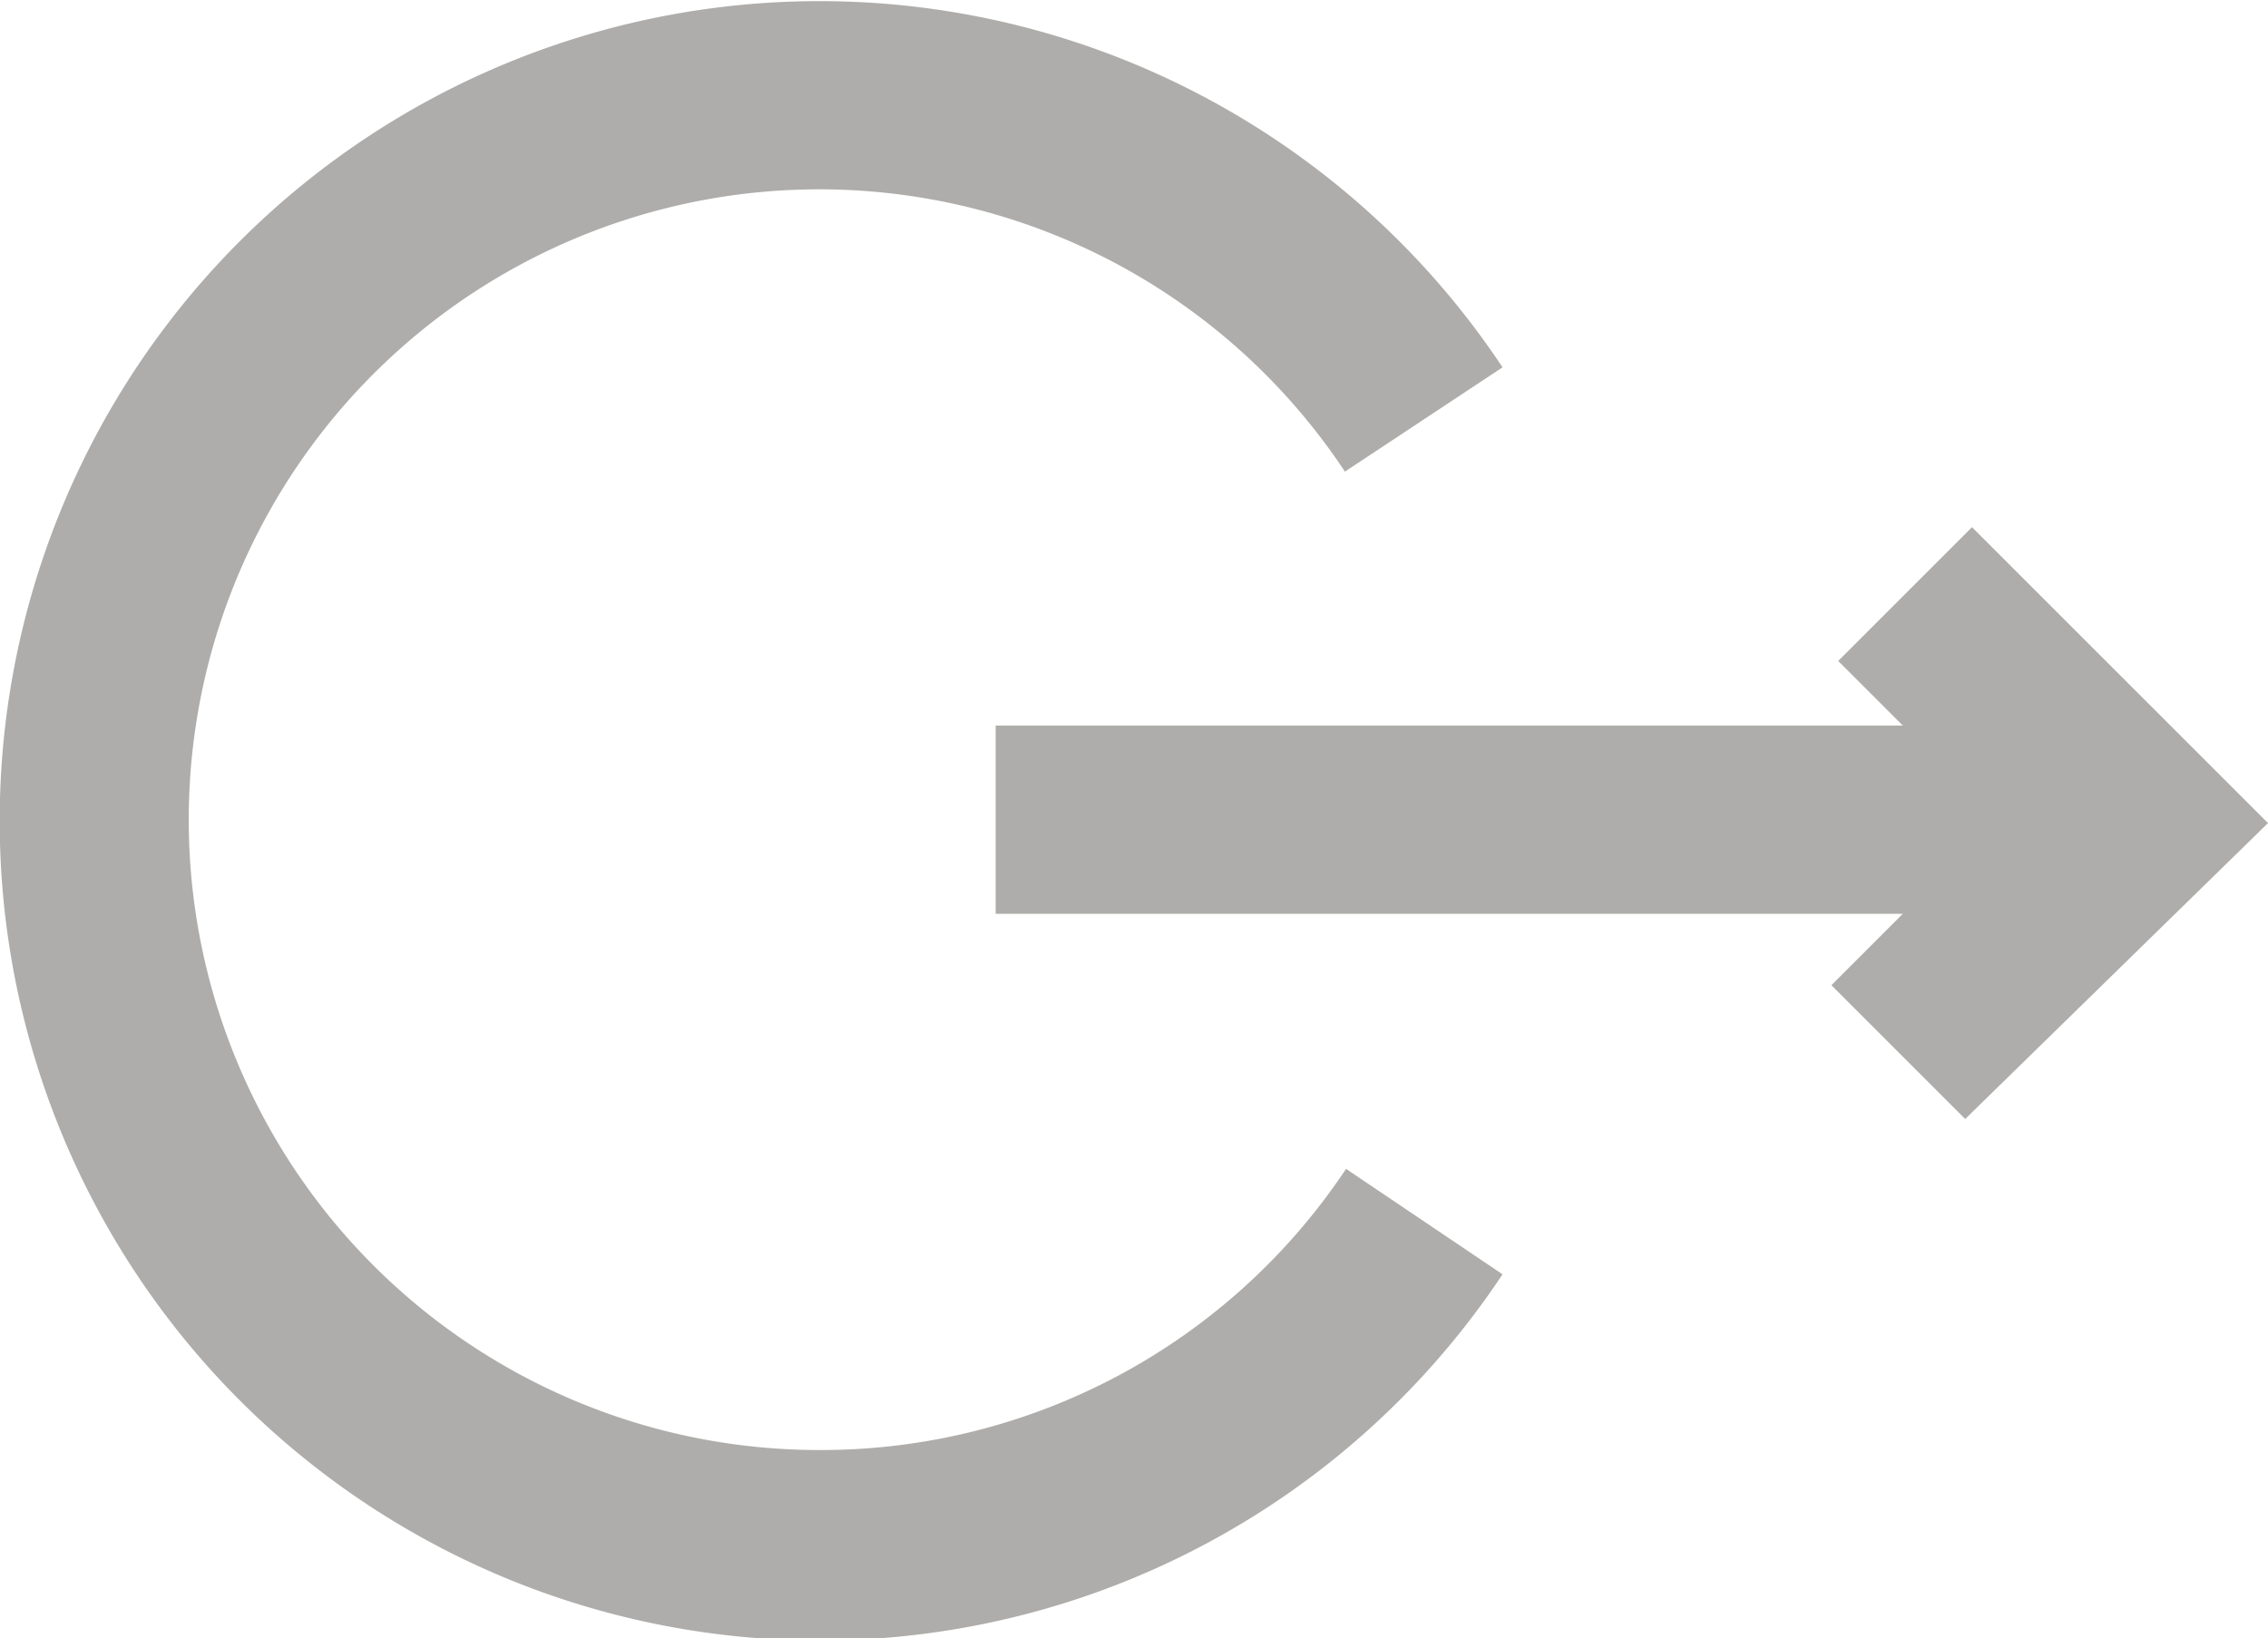 <svg id="Layer_1" data-name="Layer 1" xmlns="http://www.w3.org/2000/svg" viewBox="0 0 20 14.45"><defs><style>.cls-1{fill:#aeadab;}</style></defs><title>exit_smal</title><path class="cls-1" d="M7.23,12.79a5.56,5.56,0,1,1,4.63-8.63l1.39-.92a7.23,7.23,0,1,0,0,8l-1.38-.93A5.56,5.56,0,0,1,7.23,12.79ZM17.39,4.65,16.21,5.83l.57.57h-8V8.06h8l-.63.63,1.18,1.18L20,7.26Z"/></svg>